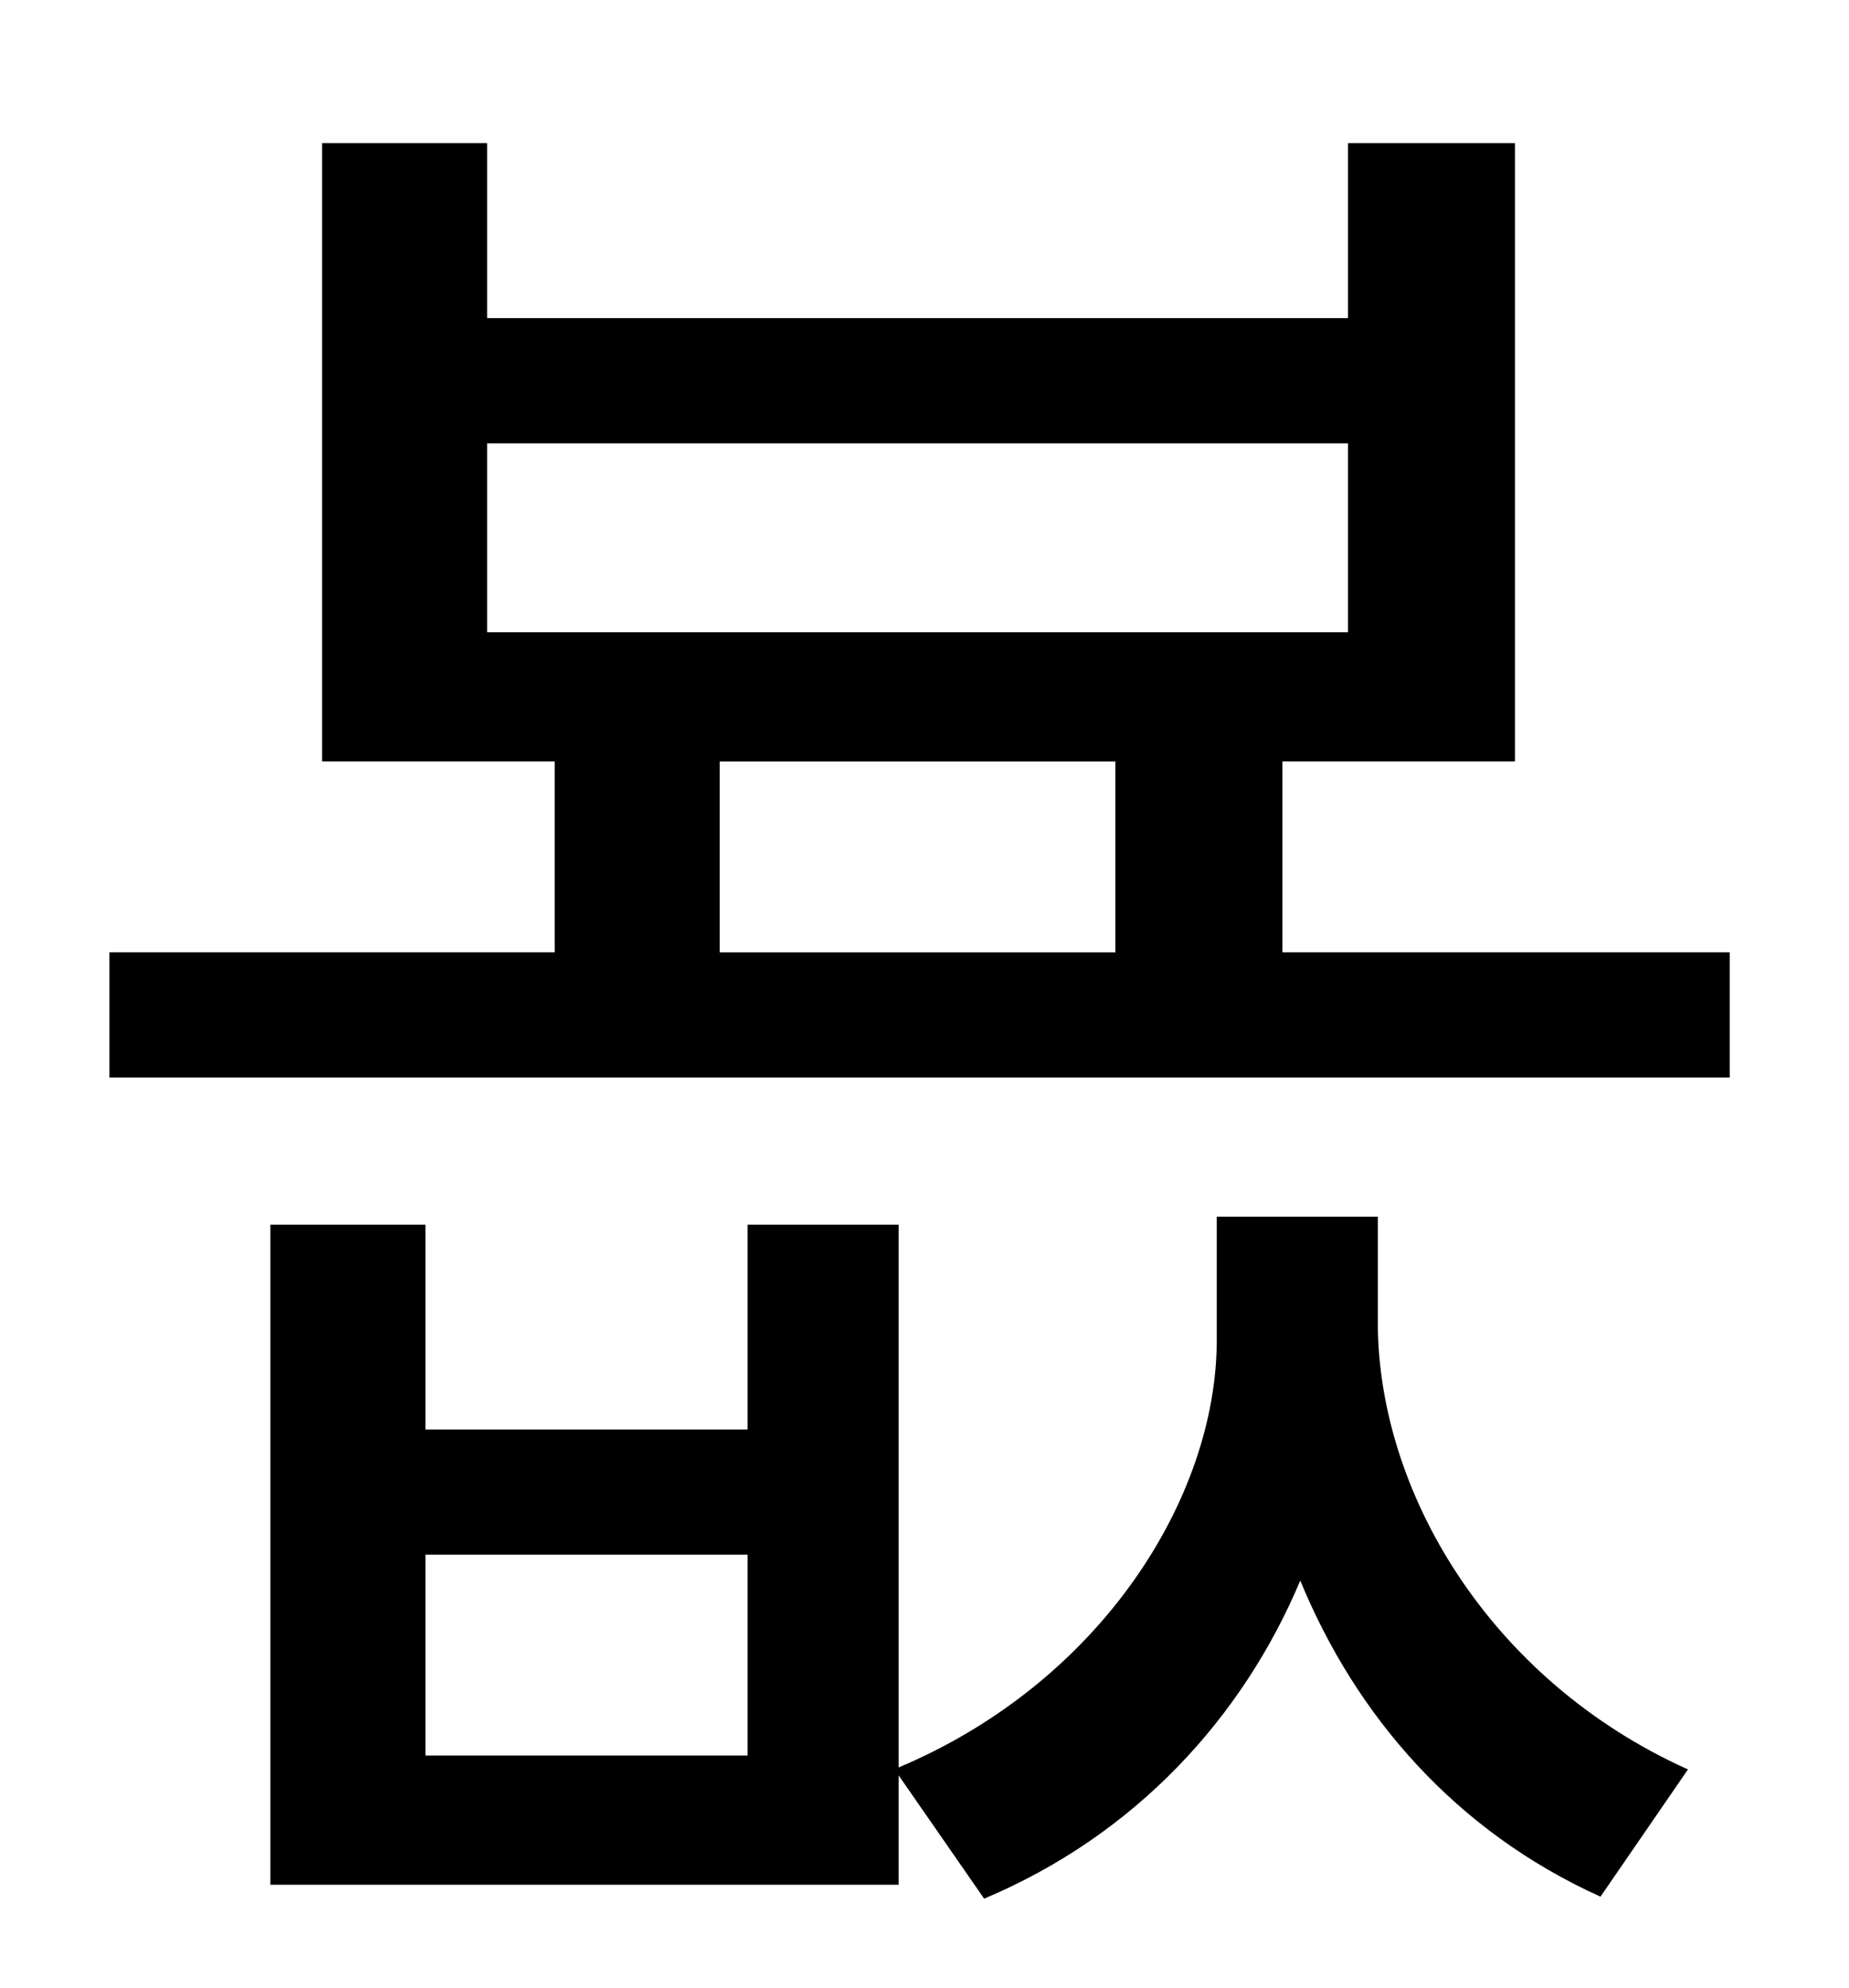 <?xml version="1.0" standalone="no"?>
<!DOCTYPE svg PUBLIC "-//W3C//DTD SVG 1.1//EN" "http://www.w3.org/Graphics/SVG/1.1/DTD/svg11.dtd" >
<svg xmlns="http://www.w3.org/2000/svg" xmlns:xlink="http://www.w3.org/1999/xlink" version="1.1" viewBox="-10 0 930 1000">
   <path fill="currentColor"
d="M366 883v-101h-162v101h162zM683 612v53c0 85 56 180 156 225l-44 64c-73 -33 -123 -91 -151 -159c-29 69 -83 128 -159 160l-43 -62v55h-316v-332h78v103h162v-103h76v273c102 -43 160 -136 160 -215v-62h81zM352 383v96h199v-96h-199zM235 223v95h433v-95h-433z
M635 479h225v63h-815v-63h224v-96h-117v-311h83v88h433v-88h84v311h-117v96z" />
</svg>
